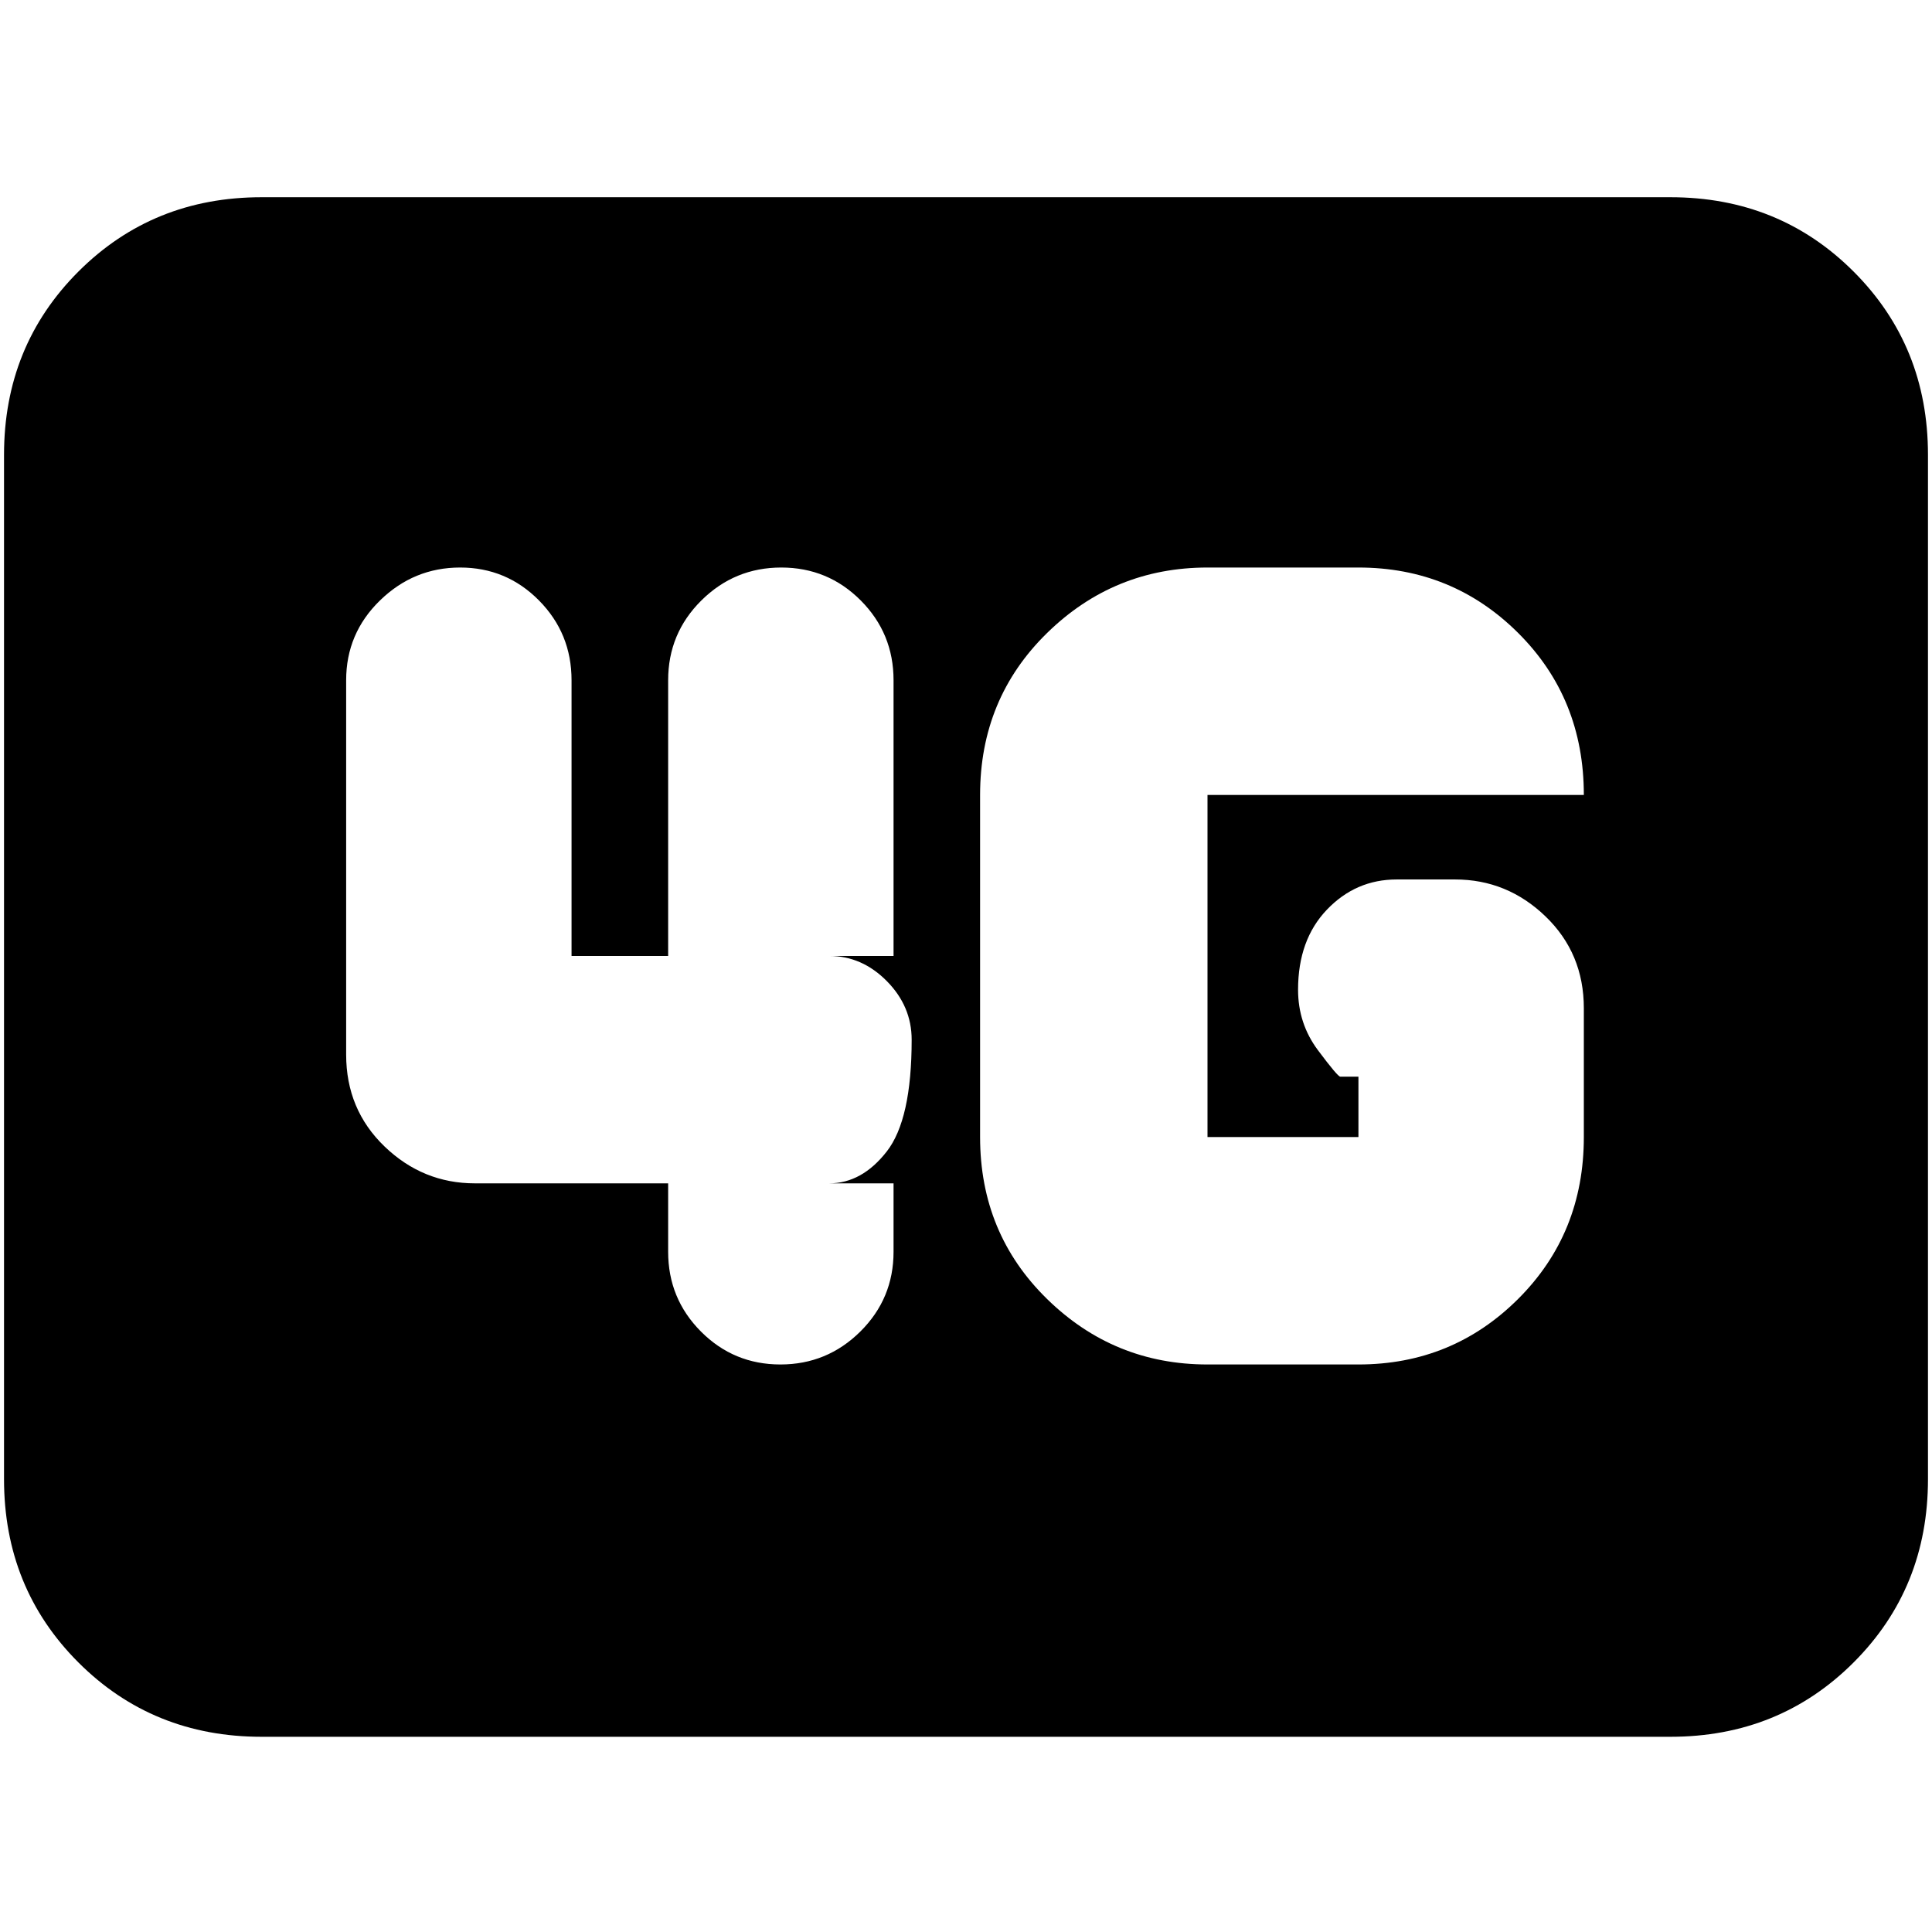 <svg xmlns="http://www.w3.org/2000/svg" height="20" viewBox="0 -960 960 960" width="20"><path d="M130-97q-54.1 0-91.05-36.95Q2-170.9 2-225v-509q0-54.1 36.95-91.05Q75.9-862 130-862h700q54.1 0 91.05 36.95Q958-788.1 958-734v509q0 54.1-36.95 91.05Q884.1-97 830-97H130Zm470-185h75q46.7 0 79.35-32.56Q787-347.11 787-395v-64q0-27.3-19.05-45.65Q748.9-523 723-523h-29q-20.3 0-34.65 14.99Q645-493.02 645-468.21q0 16.81 9.85 30.01Q664.7-425 666-425h9v30h-75v-170h187q0-48-32.65-80.5T675-678h-75q-46.49 0-79.74 32.56Q487-612.89 487-565v170q0 47.89 33.26 80.44Q553.51-282 600-282Zm-268-90v34q0 23.27 16.3 39.64Q364.6-282 387.79-282t39.7-16.36Q444-314.73 444-338v-34h-32q16.3 0 28.65-15.87Q453-403.74 453-443.37q0-16.63-12.35-29.13T412-485h32v-137q0-23.27-16.3-39.64Q411.4-678 388.21-678t-39.7 16.36Q332-645.27 332-622v137h-48v-137q0-23.27-16.18-39.64Q251.64-678 228.63-678q-23 0-39.82 16.36Q172-645.27 172-622v186q0 27.3 19.05 45.65Q210.1-372 236-372h96Z"/></svg>